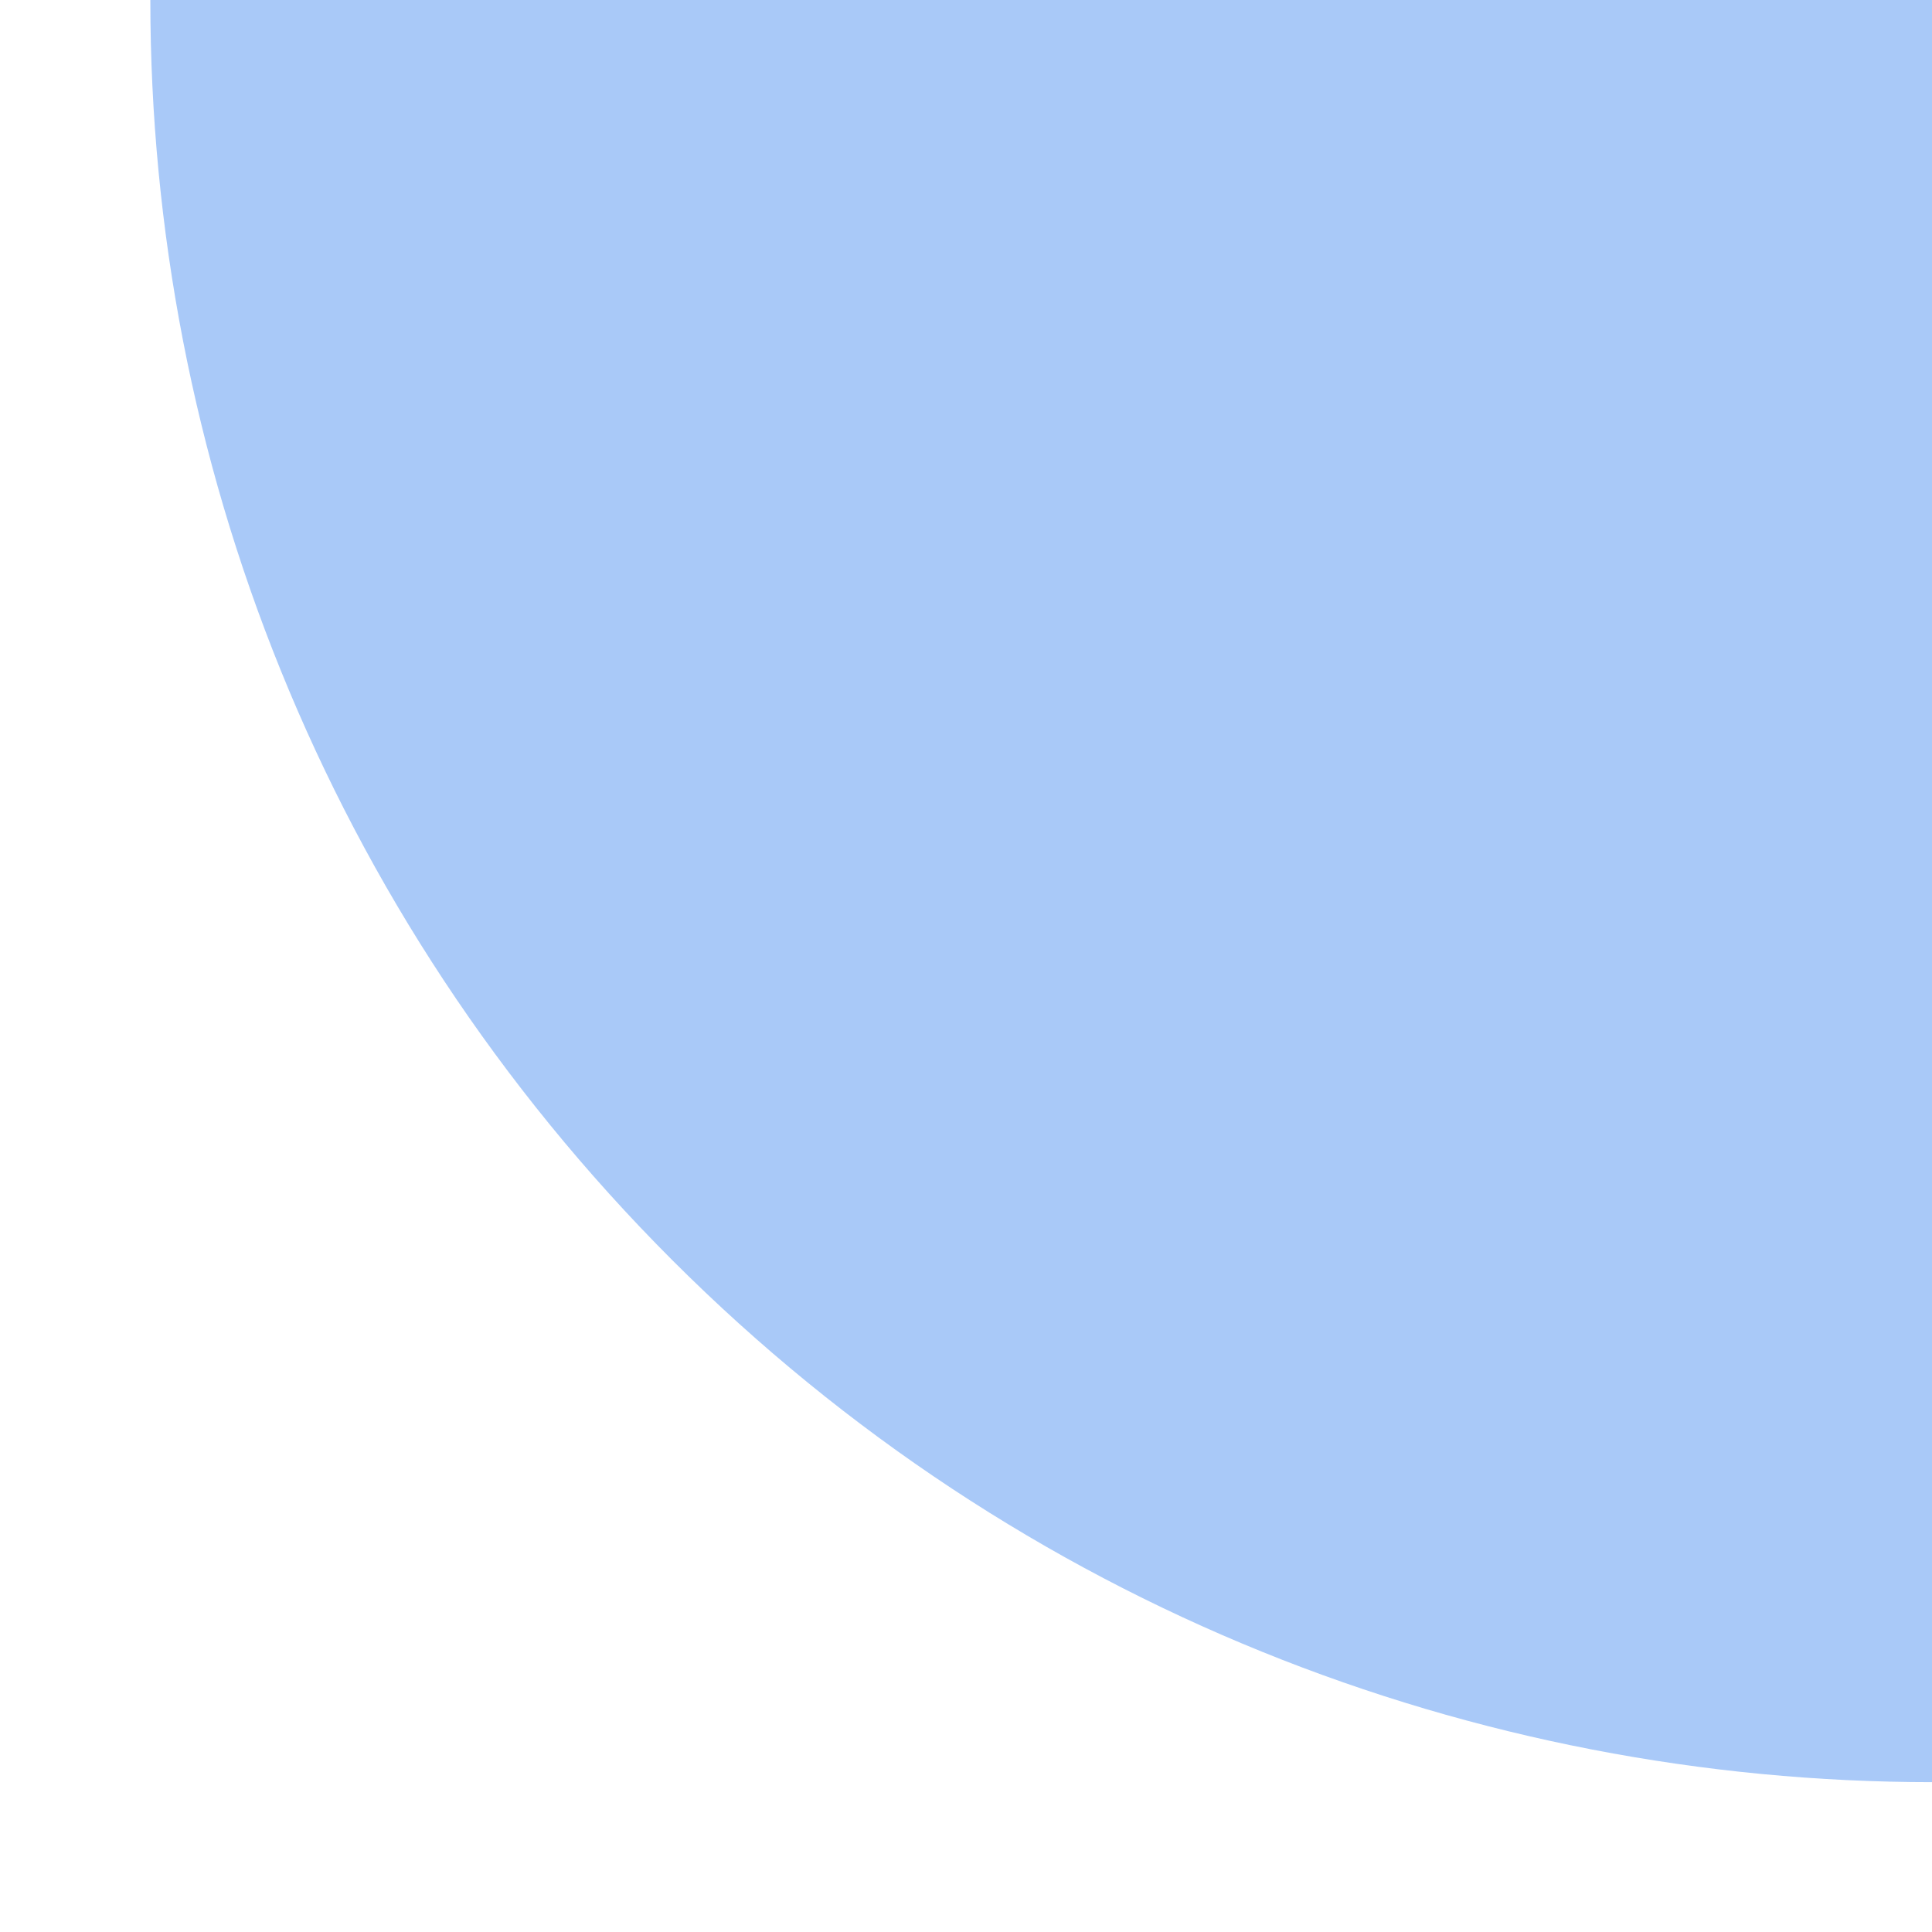 <svg width="1564" height="1564" xmlns="http://www.w3.org/2000/svg">
 <defs>
  <clipPath id="c_17">
   <path id="svg_1" d="m0,0l1564,0l0,1564l-1564,0l0,-1564z"/>
  </clipPath>
  <style type="text/css">
   <![CDATA[

.g0_17{
fill: #FFFFFF;
}
.g1_17{
fill: #7BADF4;
fill-opacity: 0.65;
}

]]>
  </style>
 </defs>
 <g>
  <title>background</title>
  <rect fill="none" id="canvas_background" height="402" width="582" y="-1" x="-1"/>
 </g>
 <g>
  <title>Layer 1</title>
  <g id="svg_2" clip-path="url(#c_17)">
   <path id="svg_5" class="g1_17" d="m1564.4,0l0,1442.7c-369.2,0 -738.4,-140.8 -1020.1,-422.5c-281.7,-281.7 -422.6,-651 -422.6,-1020.2l1442.7,0z"/>
  </g>
 </g>
</svg>